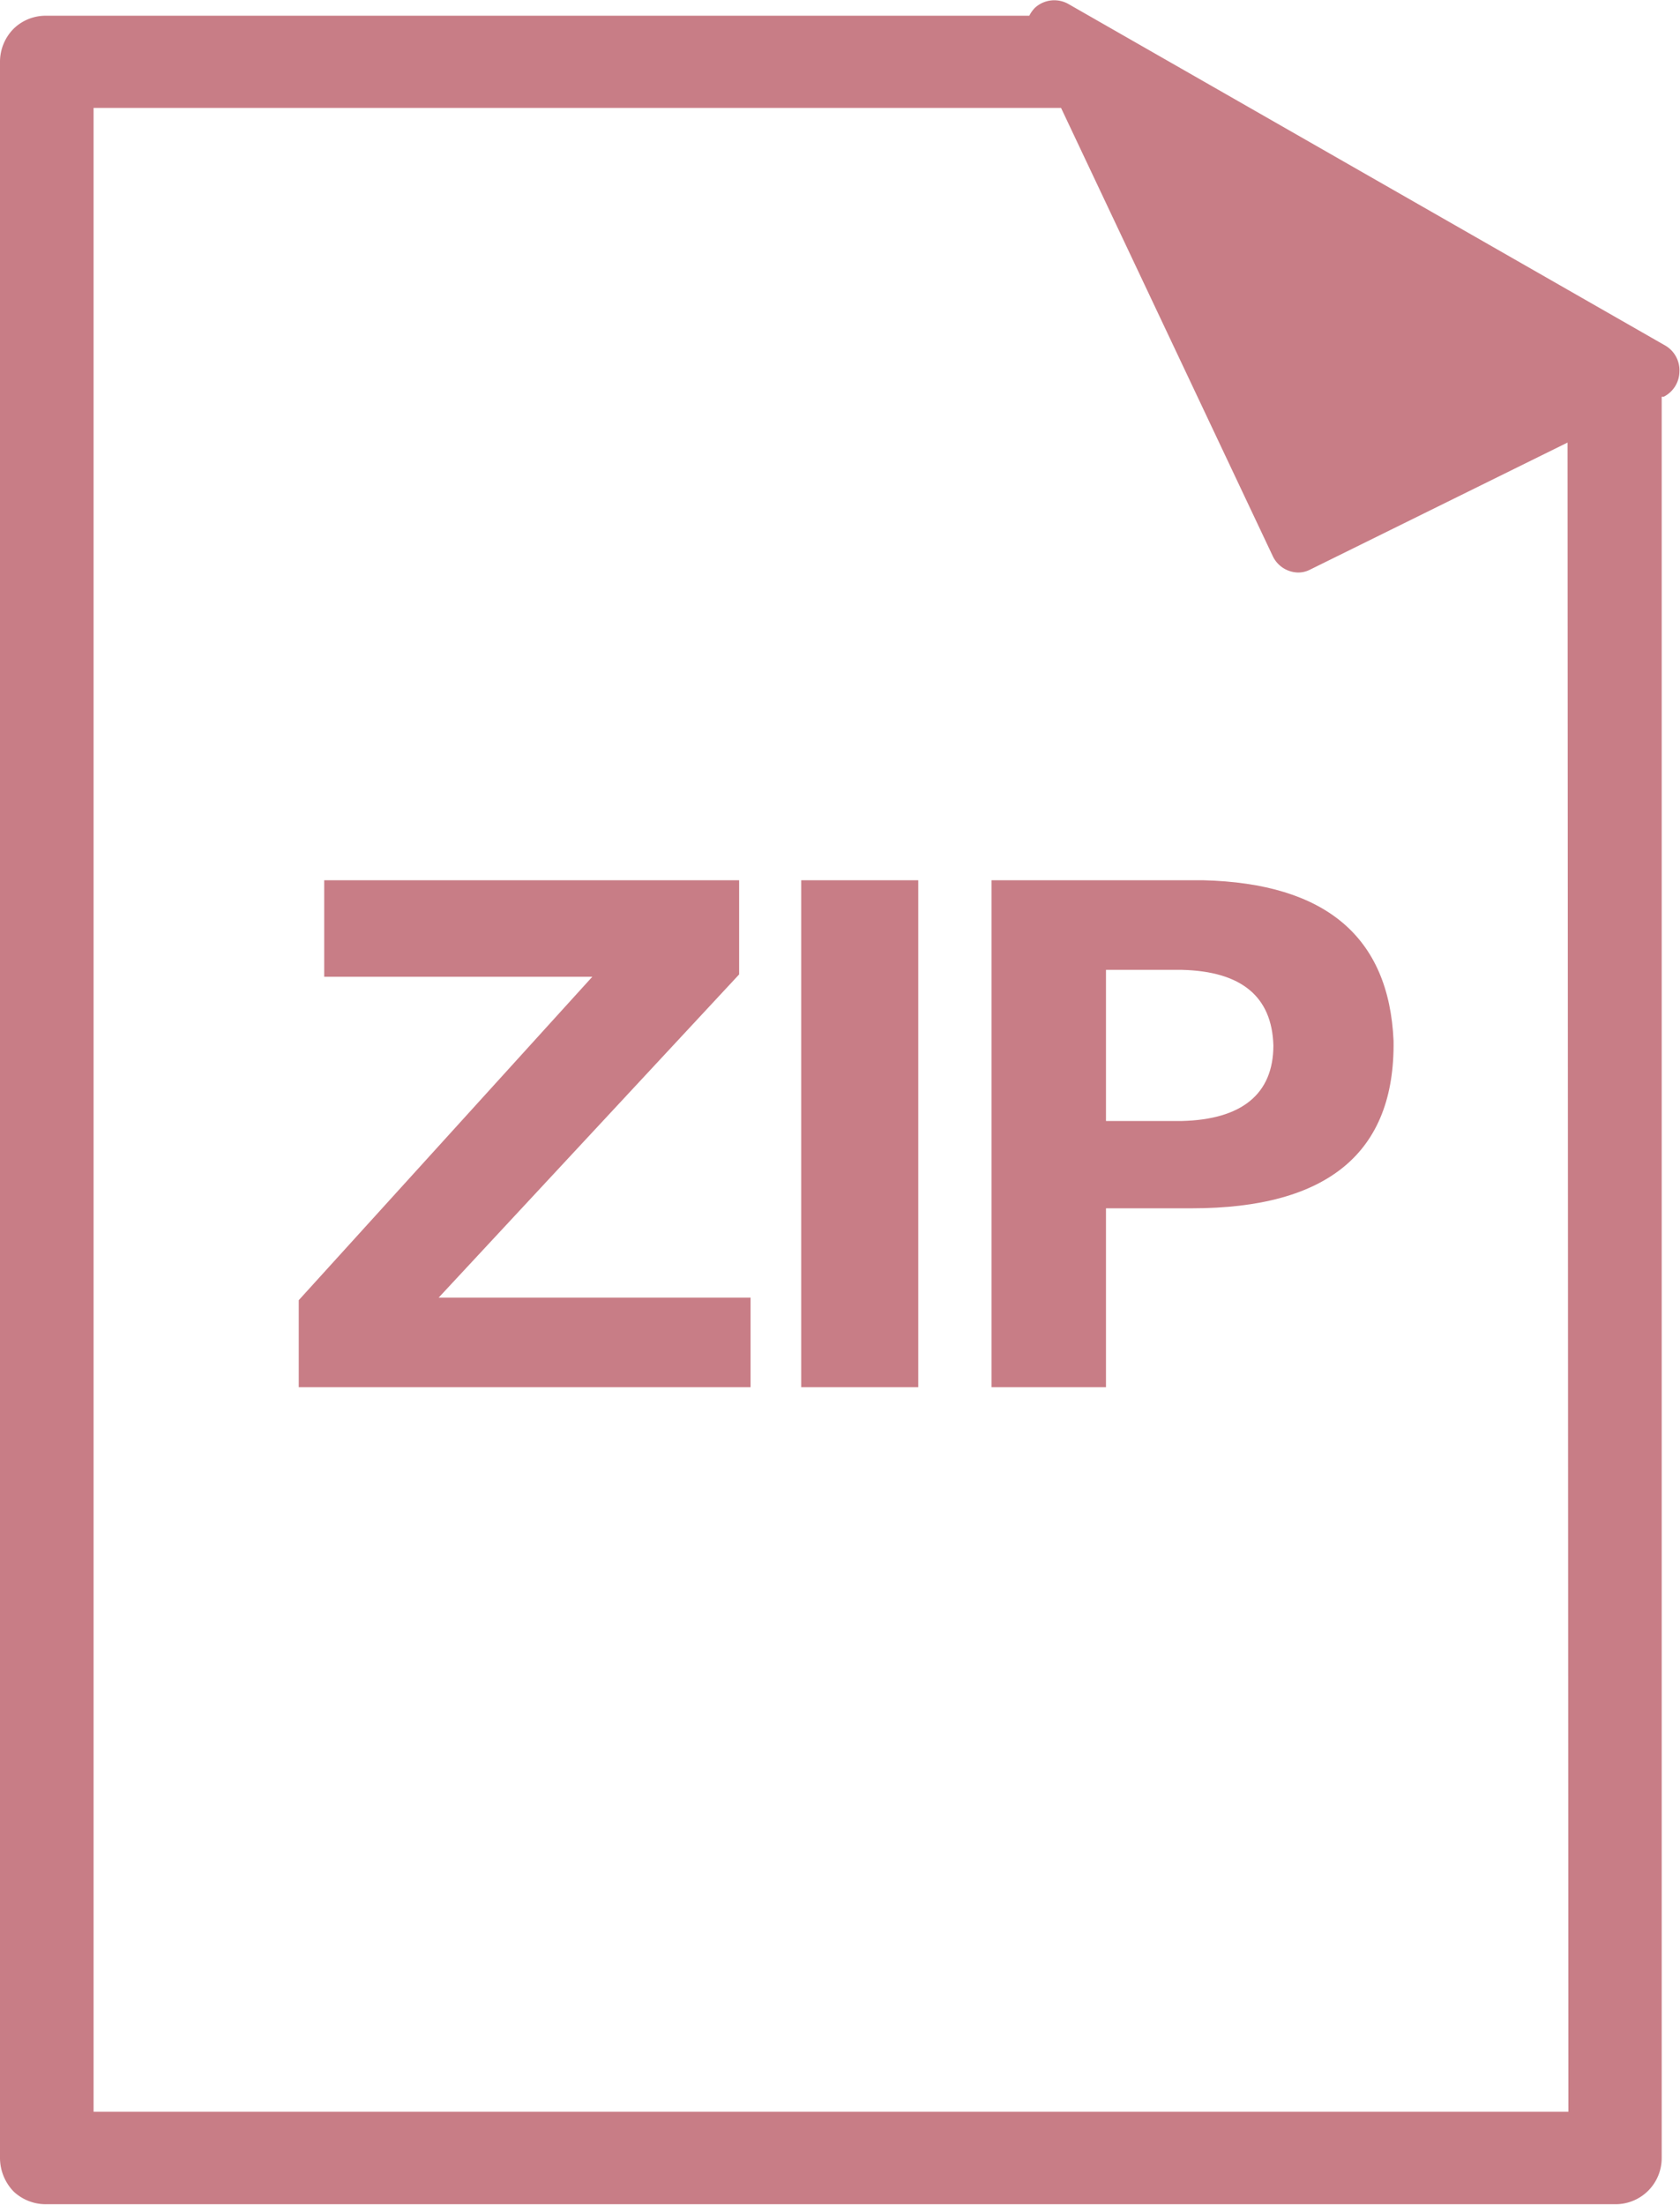 <svg id="a0baeaaf-a431-4dd2-b531-ff8ff86a13f3" data-name="圖層 1" xmlns="http://www.w3.org/2000/svg" viewBox="0 0 58.71 77.03"><defs><style>.bd6e8cbf-7195-472d-9c62-09718d4fa670{fill:#c87d86;}</style></defs><title>icon</title><path class="bd6e8cbf-7195-472d-9c62-09718d4fa670" d="M58.21,12.08,37.32.13a1,1,0,0,0-1.15.14,1.1,1.1,0,0,0-.2.28H1.63A1.6,1.6,0,0,0,.48,1,1.64,1.64,0,0,0,0,2.18V75.4a1.69,1.69,0,0,0,.48,1.16A1.64,1.64,0,0,0,1.63,77H56.44a1.61,1.61,0,0,0,1.63-1.63l0-61.51.07,0a1,1,0,0,0,.55-.87A1,1,0,0,0,58.21,12.08Zm-3.4,61.69H3.27v-70H37.08l7.4,15.66a1,1,0,0,0,.88.57.9.9,0,0,0,.42-.1l9-4.44Z"/><polygon class="bd6e8cbf-7195-472d-9c62-09718d4fa670" points="25.83 34.04 25.83 30.75 11.33 30.75 11.33 34.12 20.7 34.12 10.44 45.42 10.44 48.46 26.23 48.46 26.23 45.33 15.33 45.33 25.83 34.04"/><rect class="bd6e8cbf-7195-472d-9c62-09718d4fa670" x="28" y="30.75" width="4.09" height="17.71"/><path class="bd6e8cbf-7195-472d-9c62-09718d4fa670" d="M34.65,30.75V48.46h4V42.21h3q7.13,0,7.05-5.85-.24-5.45-6.65-5.61Zm9.85,5.77c0,1.71-1.12,2.59-3.2,2.64H38.65V33.88H41.3C43.38,33.93,44.45,34.81,44.5,36.52Z"/></svg>